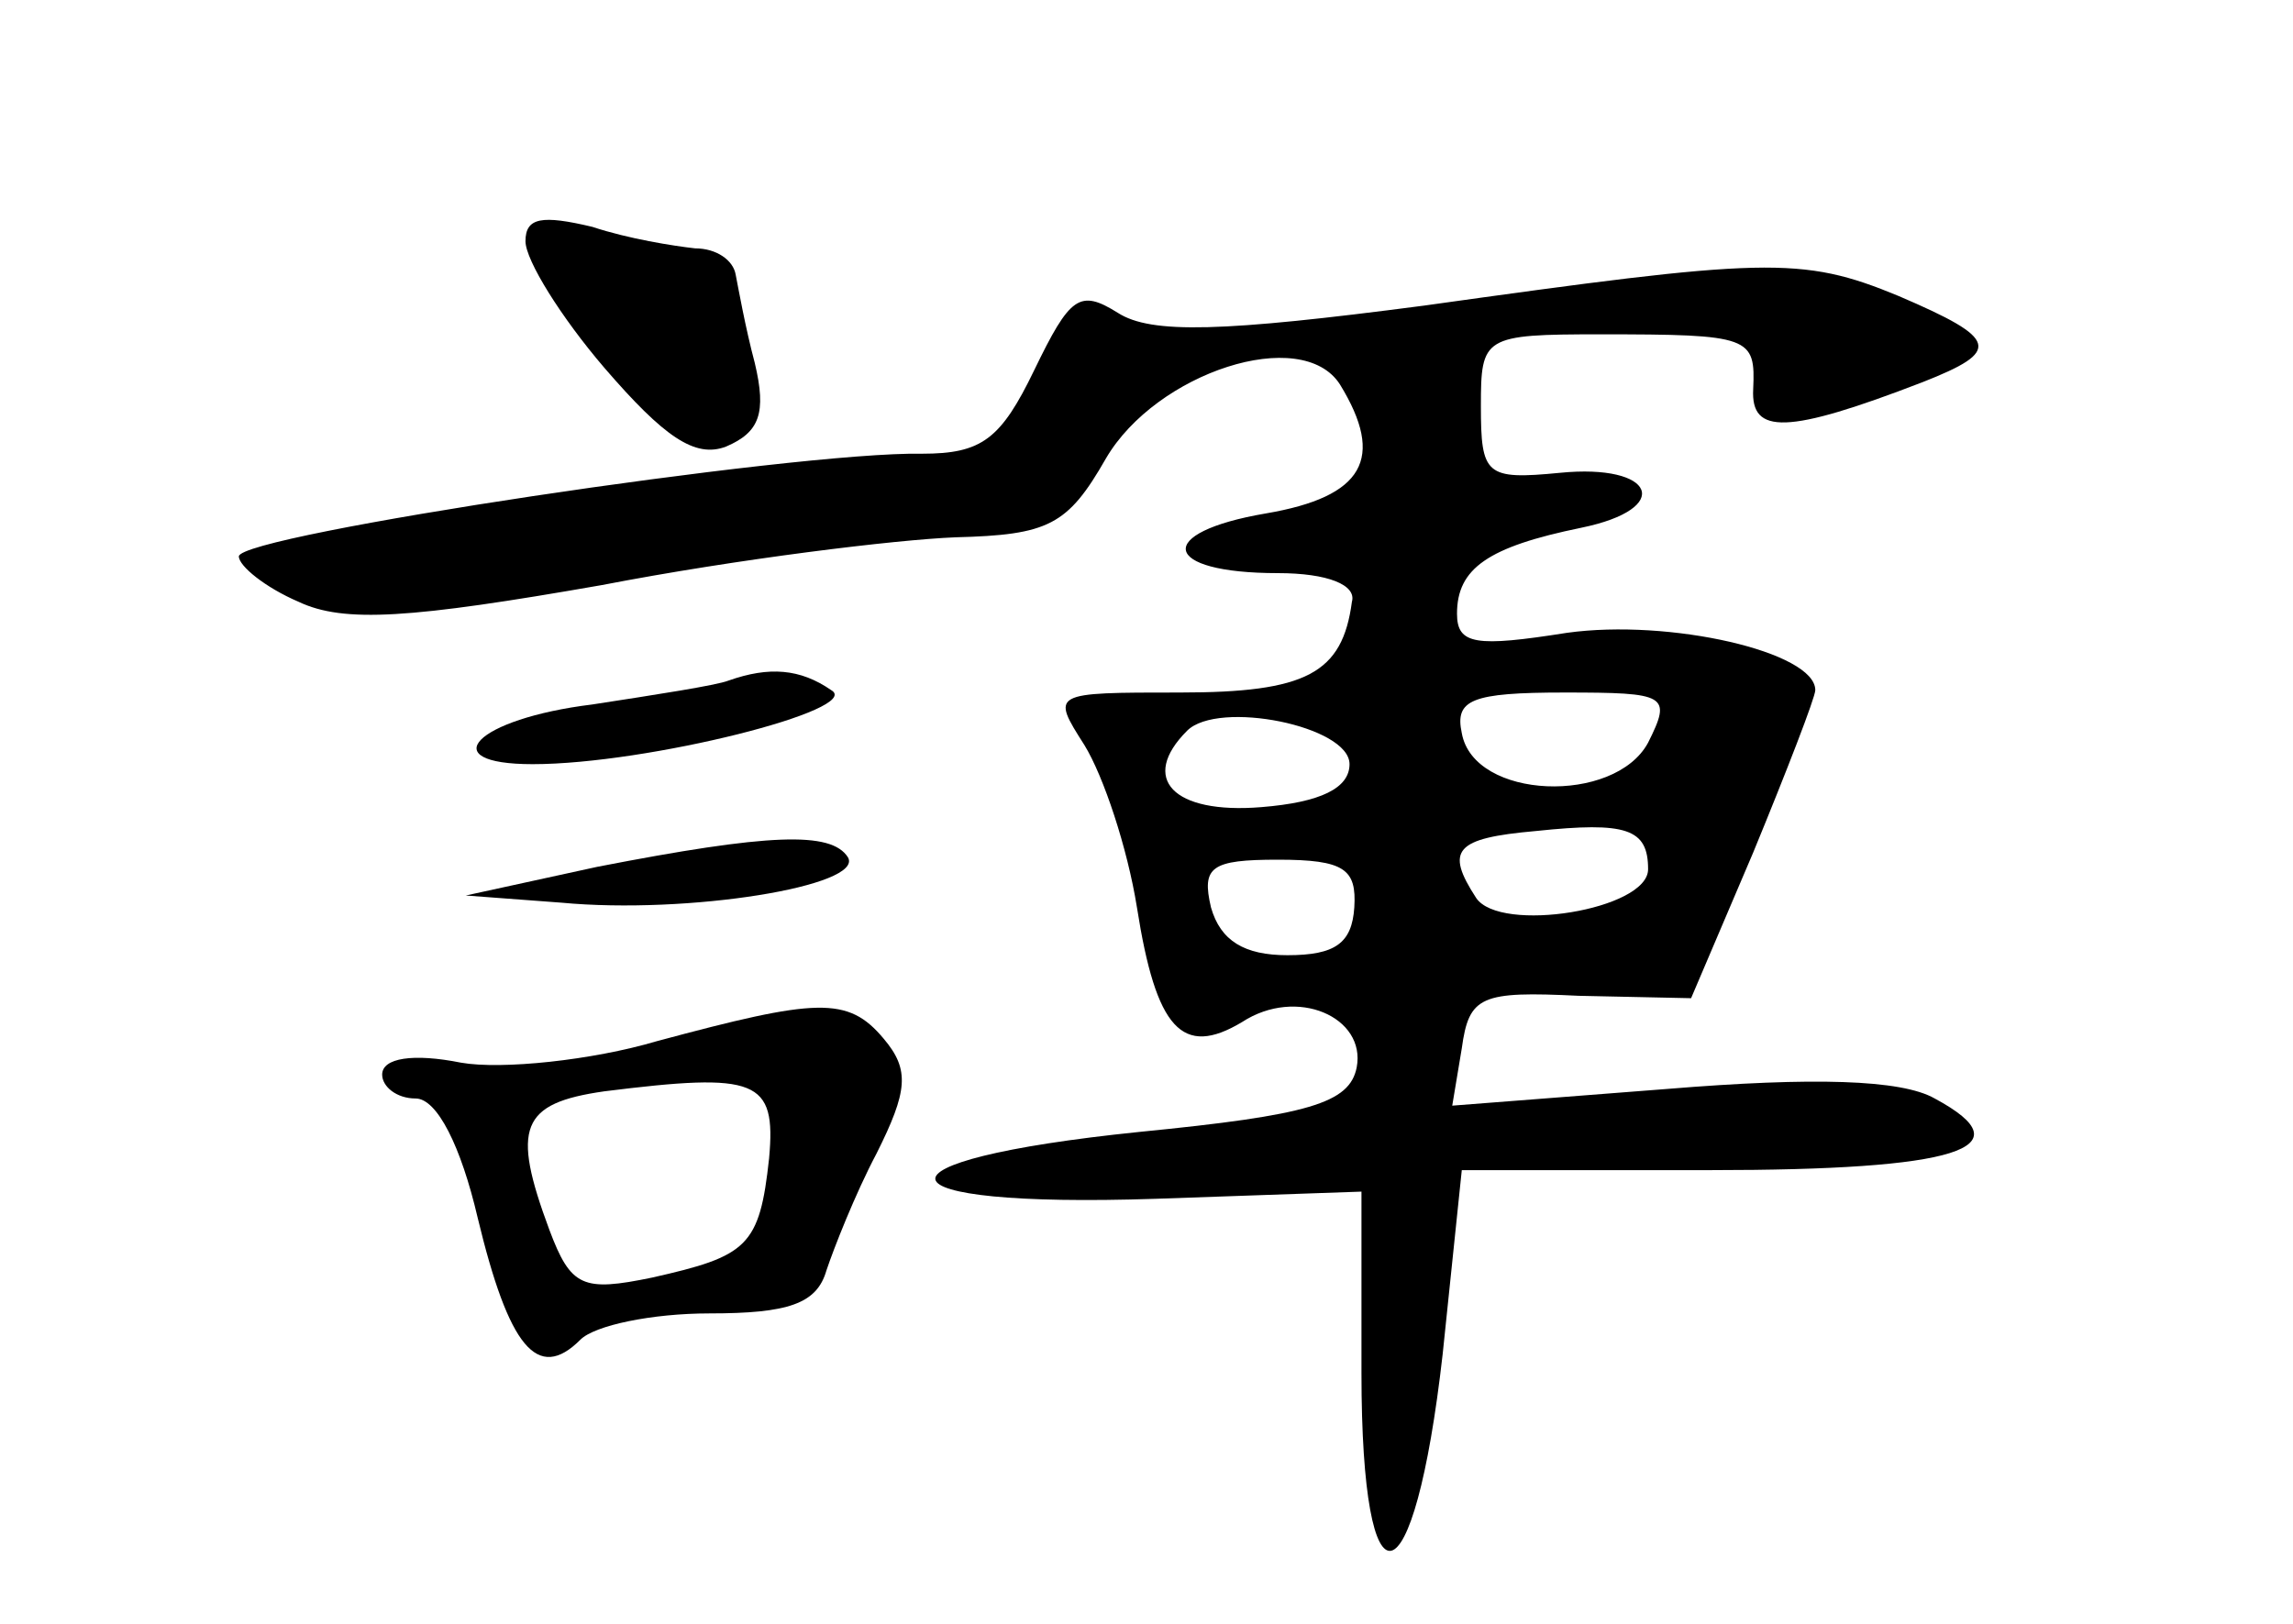 <?xml version="1.0" standalone="no"?>
<!DOCTYPE svg PUBLIC "-//W3C//DTD SVG 20010904//EN"
 "http://www.w3.org/TR/2001/REC-SVG-20010904/DTD/svg10.dtd">
<svg version="1.0" xmlns="http://www.w3.org/2000/svg"
 width="96pt" height="68pt" viewBox="0 0 96 68"
 preserveAspectRatio="xMidYMid meet">
<g transform="translate(0,68) scale(0.1,-0.1)"
fill="#000000" stroke="none">
<path d="M220 579 c0 -8 15 -32 33 -53 25 -29 38 -38 51 -33 14 6 17 14 12 35
-4 15 -7 32 -8 37 -1 6 -8 11 -17 11 -9 1 -28 4 -43 9 -21 5 -28 4 -28 -6z"/>
<path d="M596 552 c-84 -11 -114 -12 -128 -3 -16 10 -20 7 -35 -24 -14 -29
-22 -35 -47 -35 -53 1 -286 -34 -286 -43 0 -4 11 -13 25 -19 19 -9 47 -7 127
7 57 11 123 19 148 20 39 1 47 5 63 33 21 36 82 56 98 31 19 -31 10 -47 -31
-54 -47 -8 -44 -25 5 -25 21 0 33 -5 31 -12 -4 -30 -19 -38 -72 -38 -54 0 -54
0 -40 -22 8 -13 18 -43 22 -68 8 -51 19 -63 44 -48 23 15 52 2 48 -19 -3 -15
-20 -20 -91 -27 -117 -12 -113 -32 7 -28 l86 3 0 -76 c0 -103 22 -98 34 8 l8
77 104 0 c103 0 133 9 94 30 -14 8 -51 9 -112 4 l-90 -7 4 24 c3 22 8 24 49
22 l47 -1 26 61 c14 34 26 65 26 68 0 16 -61 30 -104 24 -38 -6 -46 -5 -46 8
0 19 13 28 52 36 39 8 31 27 -9 23 -31 -3 -33 -1 -33 28 0 29 1 30 50 30 63 0
65 -1 64 -23 -1 -19 14 -19 71 3 33 13 32 18 -10 36 -41 17 -56 16 -199 -4z
m94 -183 c-14 -26 -73 -24 -78 4 -3 14 4 17 43 17 43 0 45 -1 35 -21z m-125
-9 c0 -10 -12 -16 -37 -18 -37 -3 -51 12 -31 32 13 13 68 2 68 -14z m125 -44
c0 -17 -62 -27 -72 -12 -13 20 -9 25 25 28 38 4 47 1 47 -16z m-123 -16 c-1
-15 -8 -20 -28 -20 -18 0 -28 6 -32 20 -4 17 0 20 28 20 28 0 33 -4 32 -20z"/>
<path d="M305 395 c-5 -2 -31 -6 -57 -10 -49 -6 -67 -25 -25 -25 48 0 139 23
125 31 -13 9 -26 10 -43 4z"/>
<path d="M250 317 l-55 -12 40 -3 c53 -5 127 7 120 19 -7 11 -33 10 -105 -4z"/>
<path d="M275 244 c-27 -8 -65 -12 -82 -9 -20 4 -33 2 -33 -5 0 -5 6 -10 14
-10 9 0 19 -20 26 -50 13 -54 25 -69 43 -51 6 6 30 11 54 11 33 0 45 4 49 18
3 9 12 32 21 49 13 26 14 35 3 48 -15 18 -28 17 -95 -1z m47 -49 c-4 -37 -9
-41 -49 -50 -29 -6 -34 -4 -43 20 -16 43 -12 53 23 58 64 8 72 5 69 -28z"/>
</g>
</svg>
